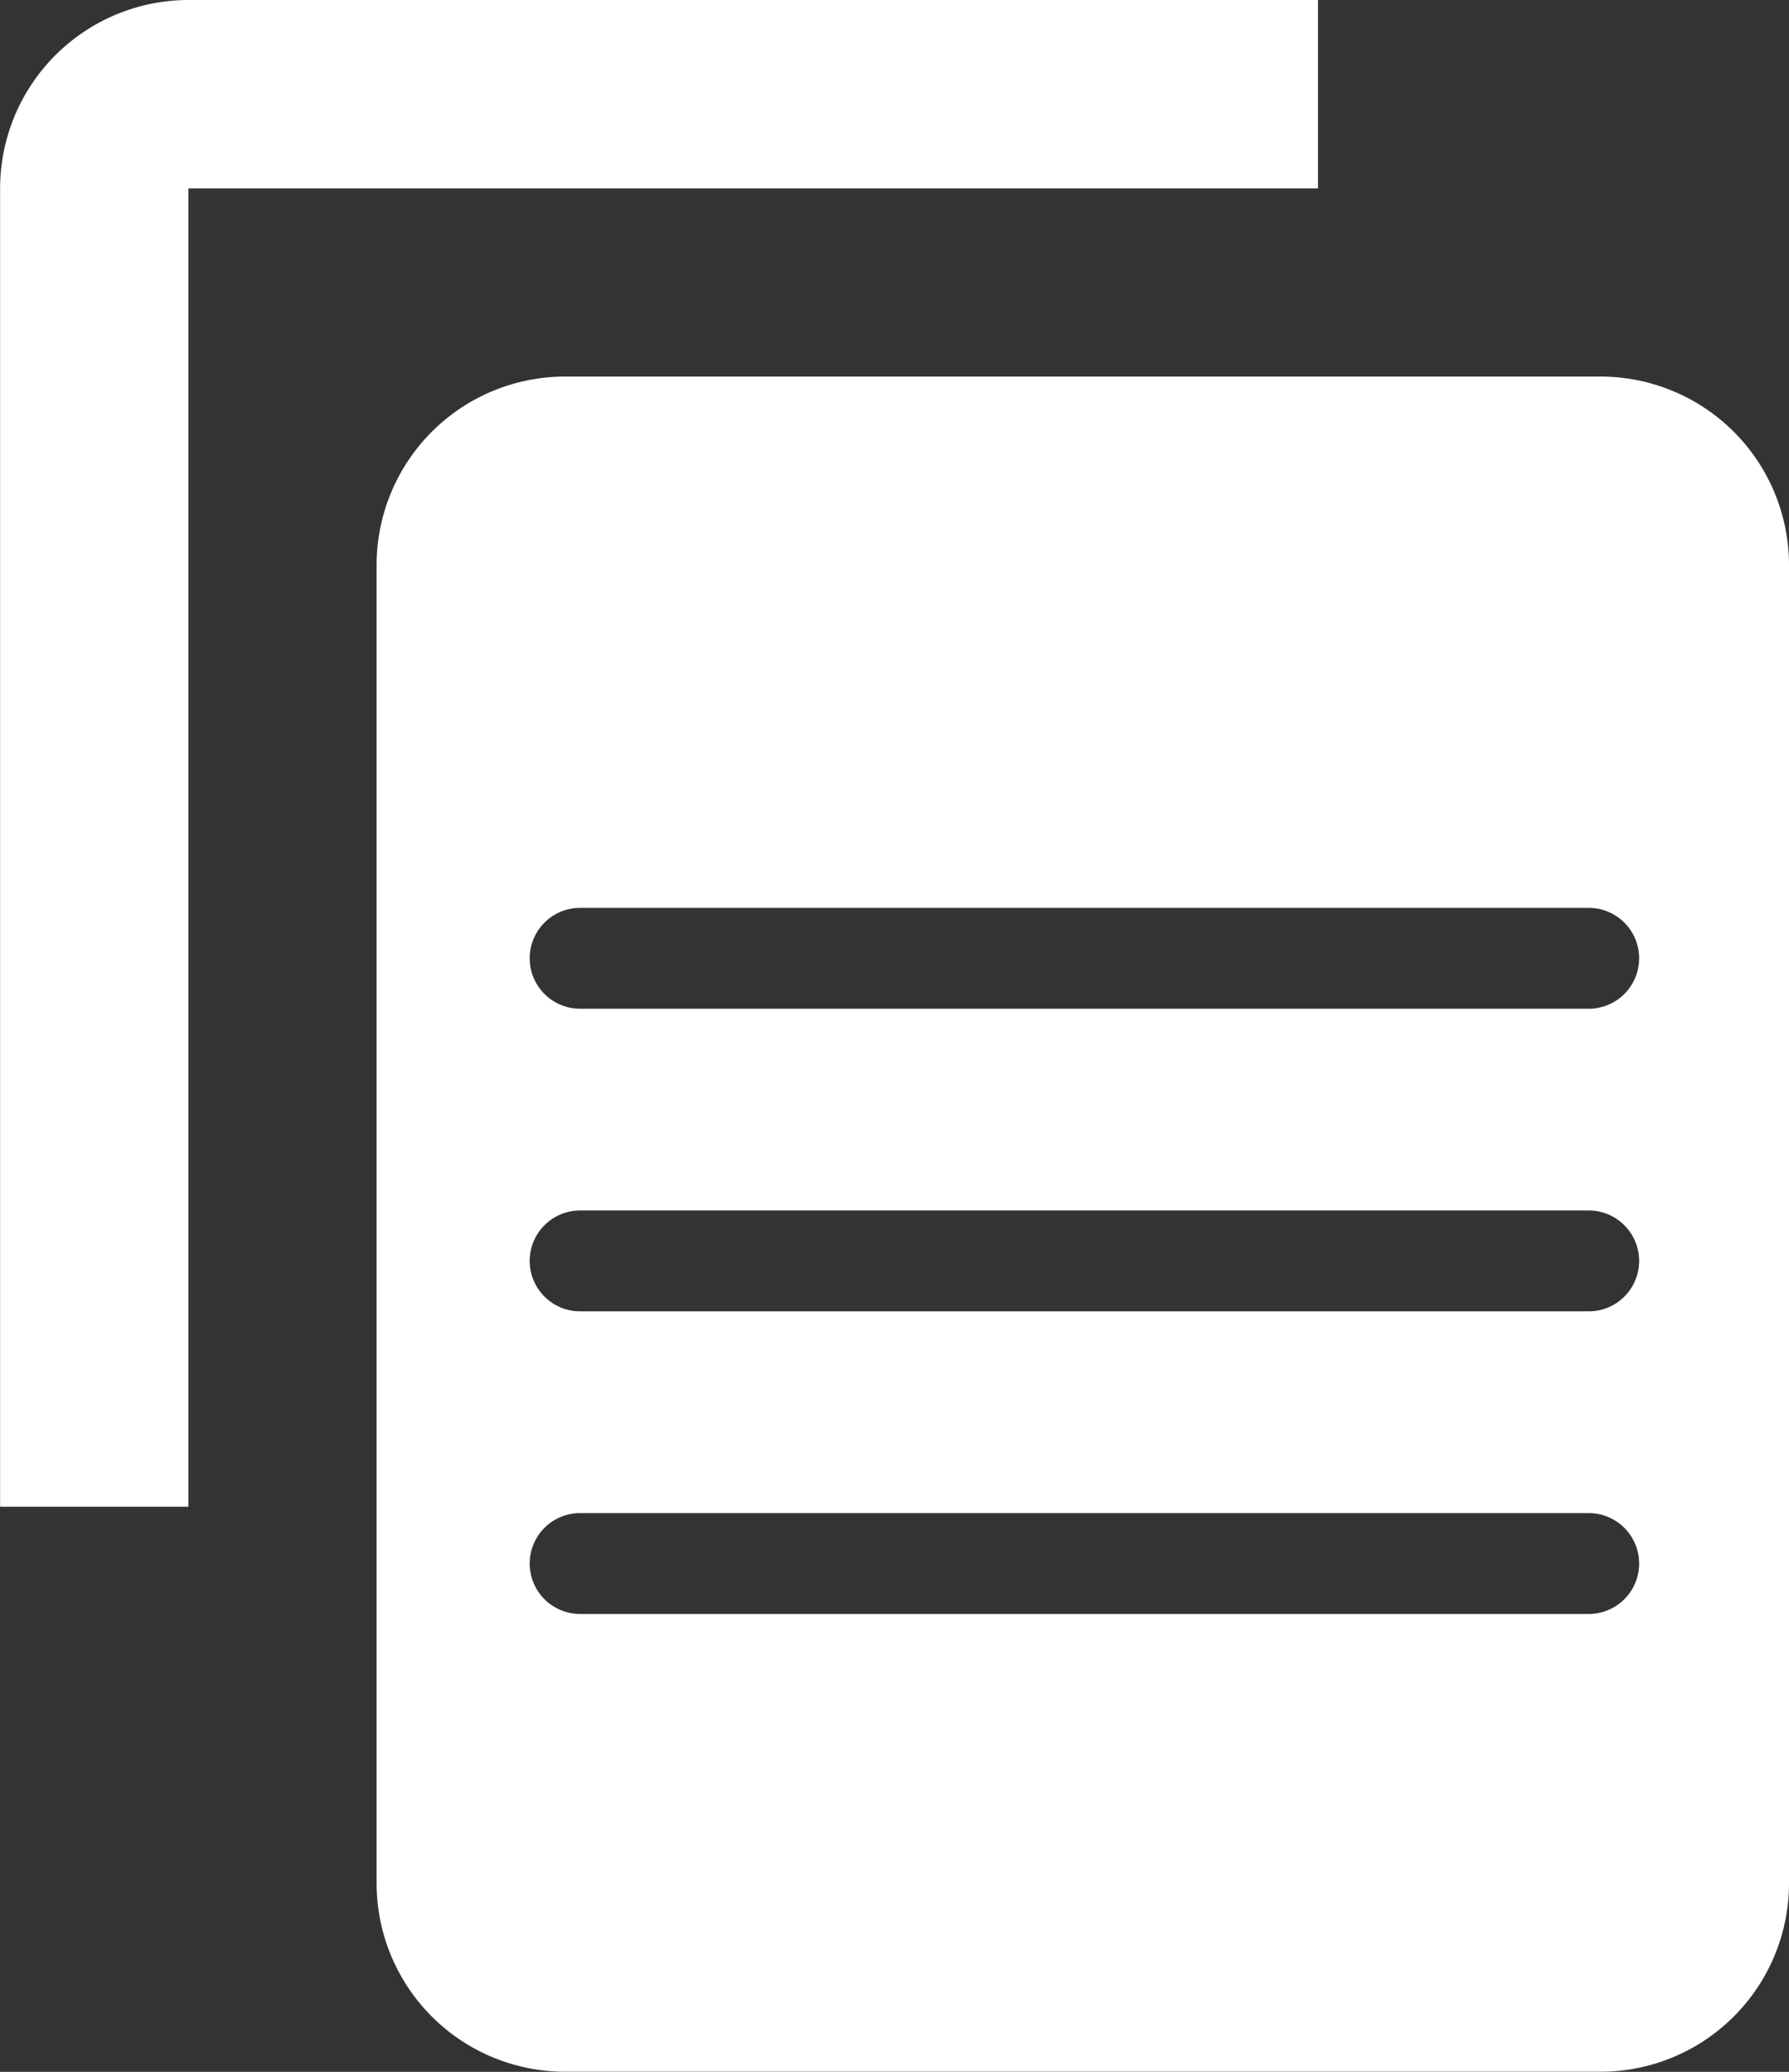 <svg xmlns="http://www.w3.org/2000/svg" width="17.738" height="20.539" viewBox="0 0 17.738 20.539">
    <rect x="0" y="0" width="17.738" height="20.539" fill="#333333" stroke="none"/>
    <g>
        <path fill="#fff" d="M18.871-1199.462H8.6a1.869 1.869 0 0 1-1.867-1.867v-13.071a1.869 1.869 0 0 1 1.867-1.867h10.27a1.869 1.869 0 0 1 1.867 1.867v13.071a1.869 1.869 0 0 1-1.866 1.867zM8.751-1205a.5.5 0 0 0-.5.5.5.5 0 0 0 .5.5h10a.5.5 0 0 0 .5-.5.5.5 0 0 0-.5-.5zm0-3a.5.5 0 0 0-.5.5.5.5 0 0 0 .5.5h10a.5.5 0 0 0 .5-.5.5.5 0 0 0-.5-.5zm0-3a.5.5 0 0 0-.5.5.5.5 0 0 0 .5.5h10a.5.5 0 0 0 .5-.5.5.5 0 0 0-.5-.5zm-3.884 5.937H3v-13.07A1.87 1.87 0 0 1 4.867-1220h11.2v1.868h-11.2v13.069z" transform="translate(-24.749 -310) translate(21.75 1530)"/>
    </g>
</svg>
